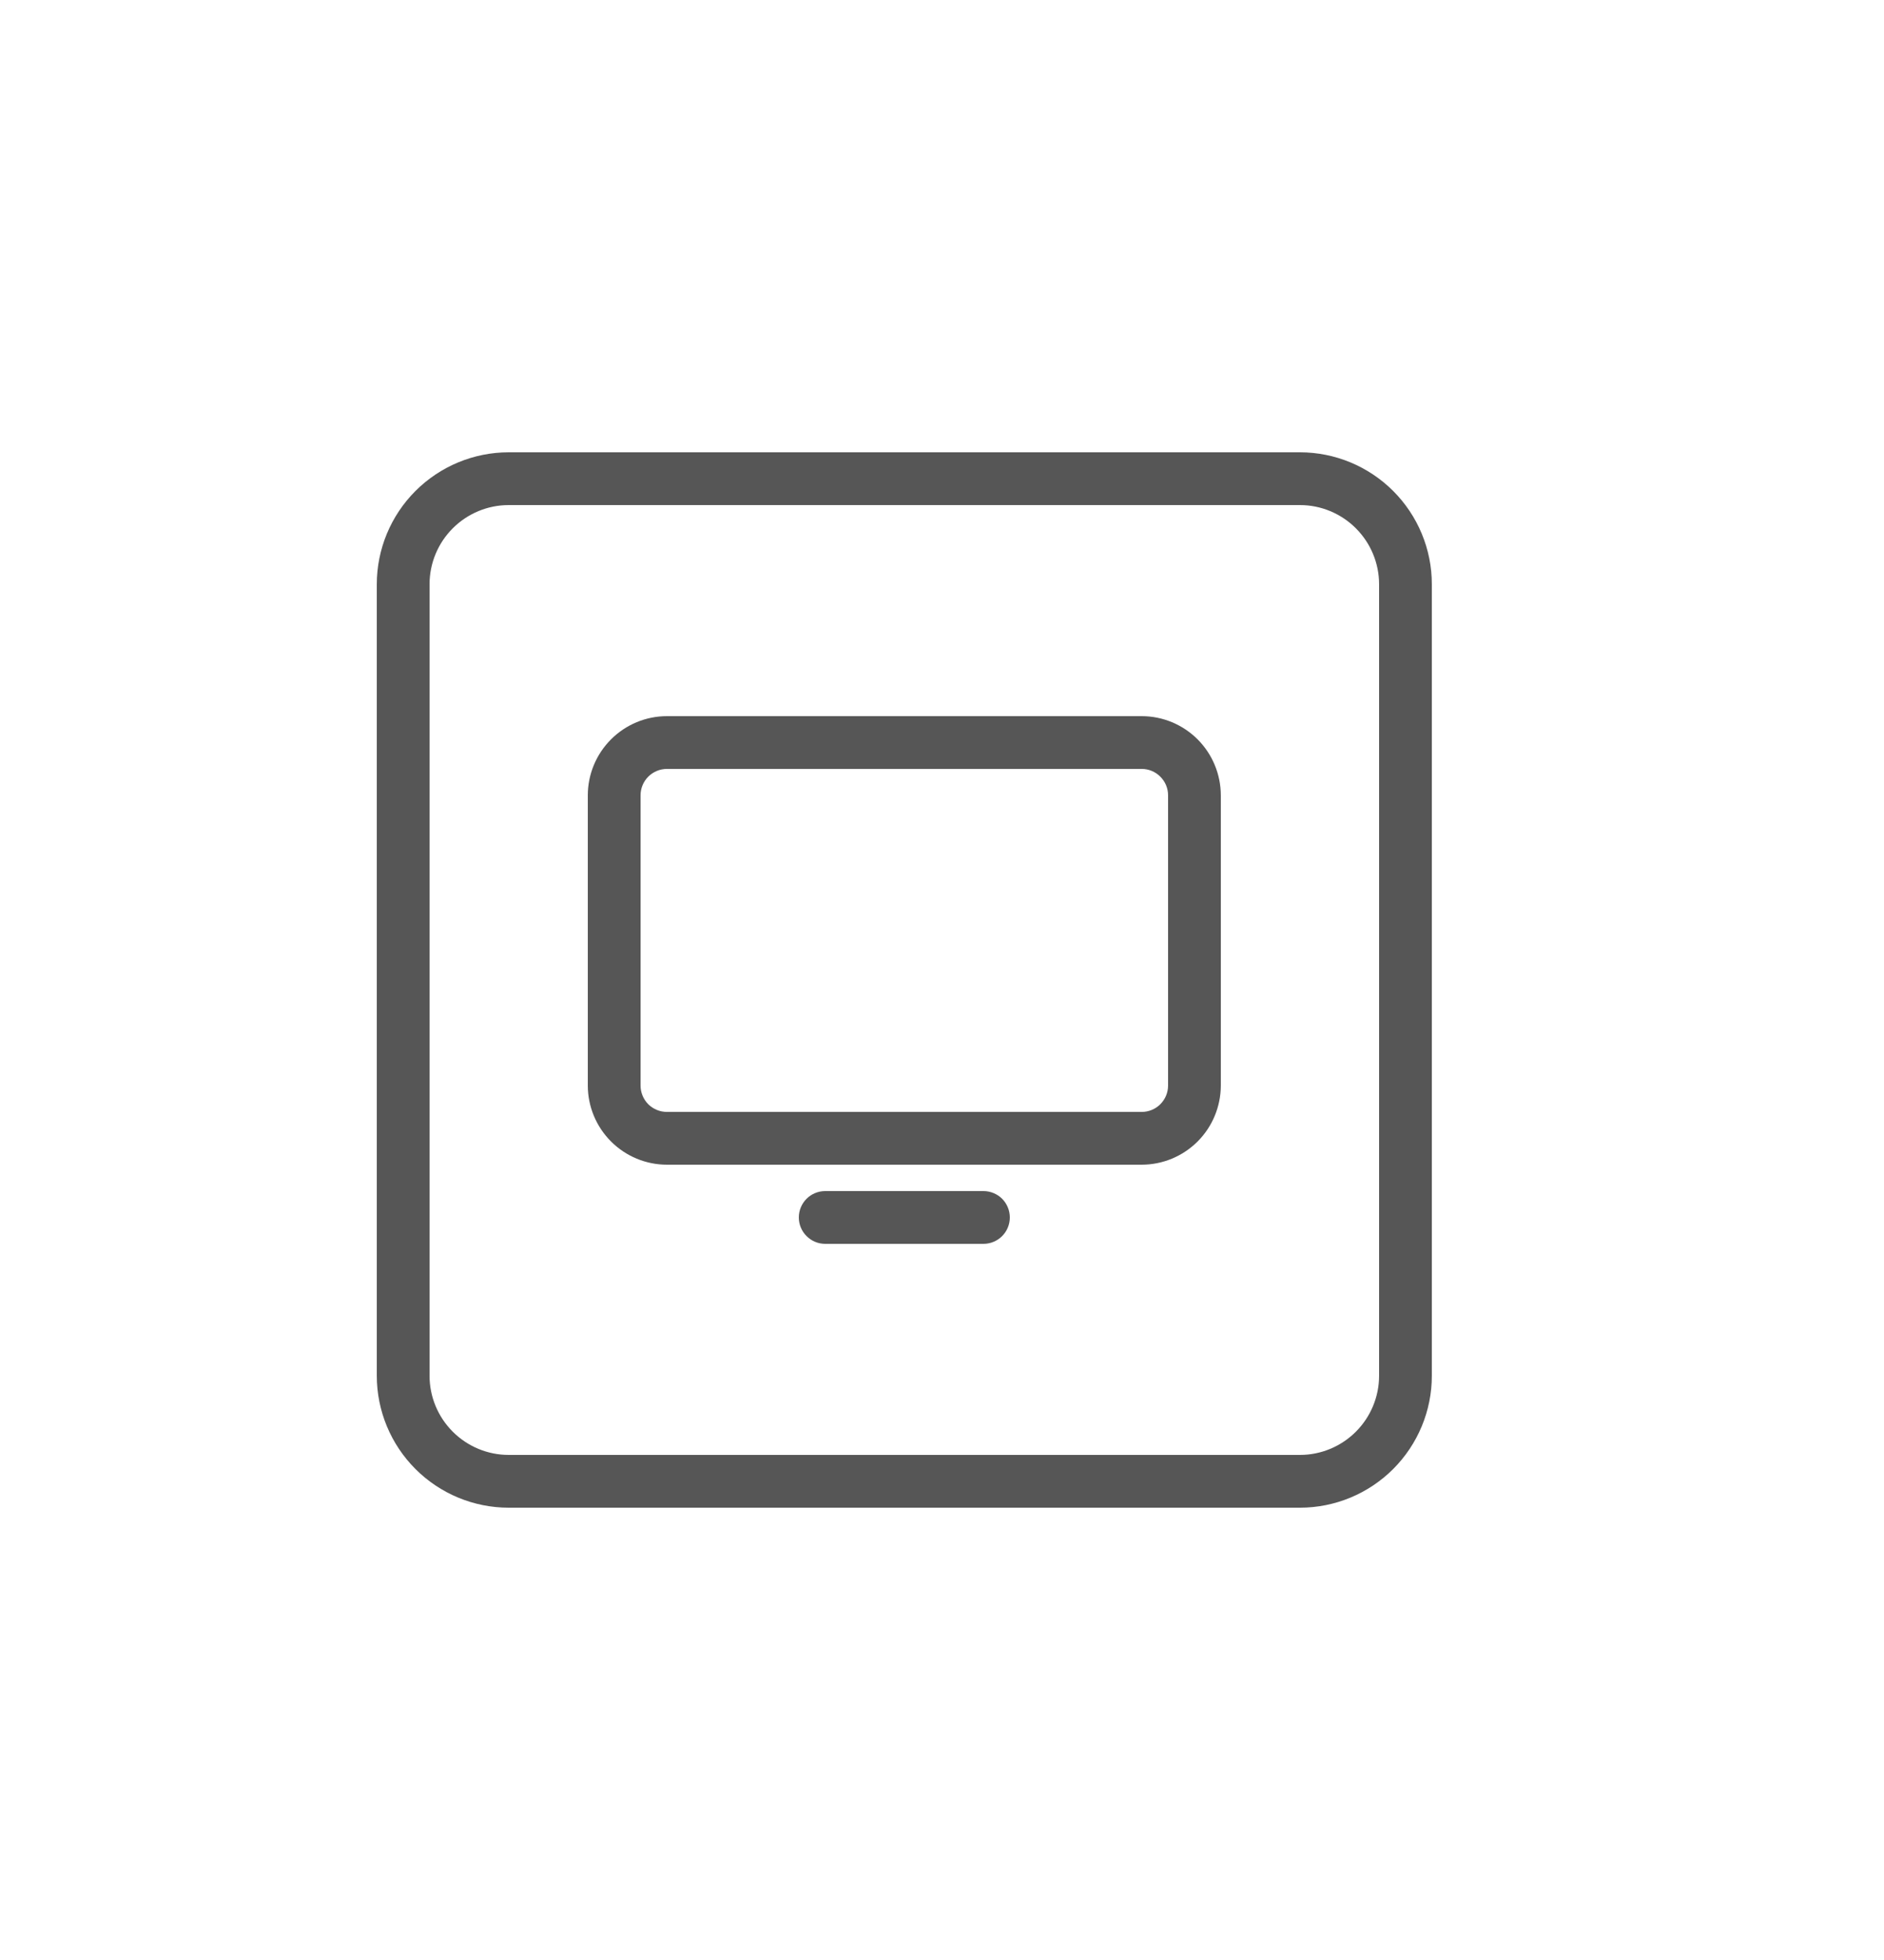 <svg width="25" height="26" viewBox="0 0 25 26" fill="none" xmlns="http://www.w3.org/2000/svg">
<path d="M17.25 6H6.75C6.286 6 5.841 6.185 5.513 6.513C5.185 6.841 5 7.286 5 7.75V18.25C5 18.714 5.185 19.159 5.513 19.487C5.841 19.815 6.286 20 6.75 20H17.25C17.714 20 18.159 19.815 18.487 19.487C18.815 19.159 19 18.714 19 18.25V7.75C19 7.286 18.815 6.841 18.487 6.513C18.159 6.185 17.714 6 17.25 6ZM18.3 18.25C18.3 18.528 18.189 18.795 17.992 18.992C17.795 19.189 17.528 19.3 17.25 19.3H6.75C6.472 19.3 6.205 19.189 6.008 18.992C5.811 18.795 5.7 18.528 5.7 18.25V7.75C5.7 7.472 5.811 7.205 6.008 7.008C6.205 6.811 6.472 6.7 6.75 6.7H17.25C17.528 6.7 17.795 6.811 17.992 7.008C18.189 7.205 18.3 7.472 18.3 7.75V18.25Z" fill="#565656"/>
<path d="M15.15 9.5H8.85C8.571 9.5 8.305 9.611 8.108 9.808C7.911 10.005 7.8 10.272 7.8 10.55V14.4C7.8 14.678 7.911 14.945 8.108 15.142C8.305 15.339 8.571 15.45 8.85 15.45H15.15C15.428 15.45 15.695 15.339 15.892 15.142C16.089 14.945 16.199 14.678 16.2 14.4V10.55C16.199 10.272 16.089 10.005 15.892 9.808C15.695 9.611 15.428 9.5 15.15 9.5ZM15.5 14.4C15.5 14.493 15.463 14.582 15.397 14.648C15.332 14.713 15.243 14.75 15.15 14.75H8.85C8.757 14.75 8.668 14.713 8.602 14.648C8.537 14.582 8.5 14.493 8.5 14.4V10.55C8.5 10.457 8.537 10.368 8.602 10.303C8.668 10.237 8.757 10.2 8.85 10.2H15.15C15.243 10.2 15.332 10.237 15.397 10.303C15.463 10.368 15.5 10.457 15.5 10.55V14.4Z" fill="#565656"/>
<path d="M13.05 15.8H10.95C10.857 15.8 10.768 15.837 10.703 15.902C10.637 15.968 10.6 16.057 10.6 16.15C10.6 16.243 10.637 16.332 10.703 16.397C10.768 16.463 10.857 16.5 10.95 16.5H13.05C13.143 16.5 13.232 16.463 13.298 16.397C13.363 16.332 13.4 16.243 13.4 16.15C13.4 16.057 13.363 15.968 13.298 15.902C13.232 15.837 13.143 15.8 13.05 15.8Z" fill="#565656"/>
</svg>
